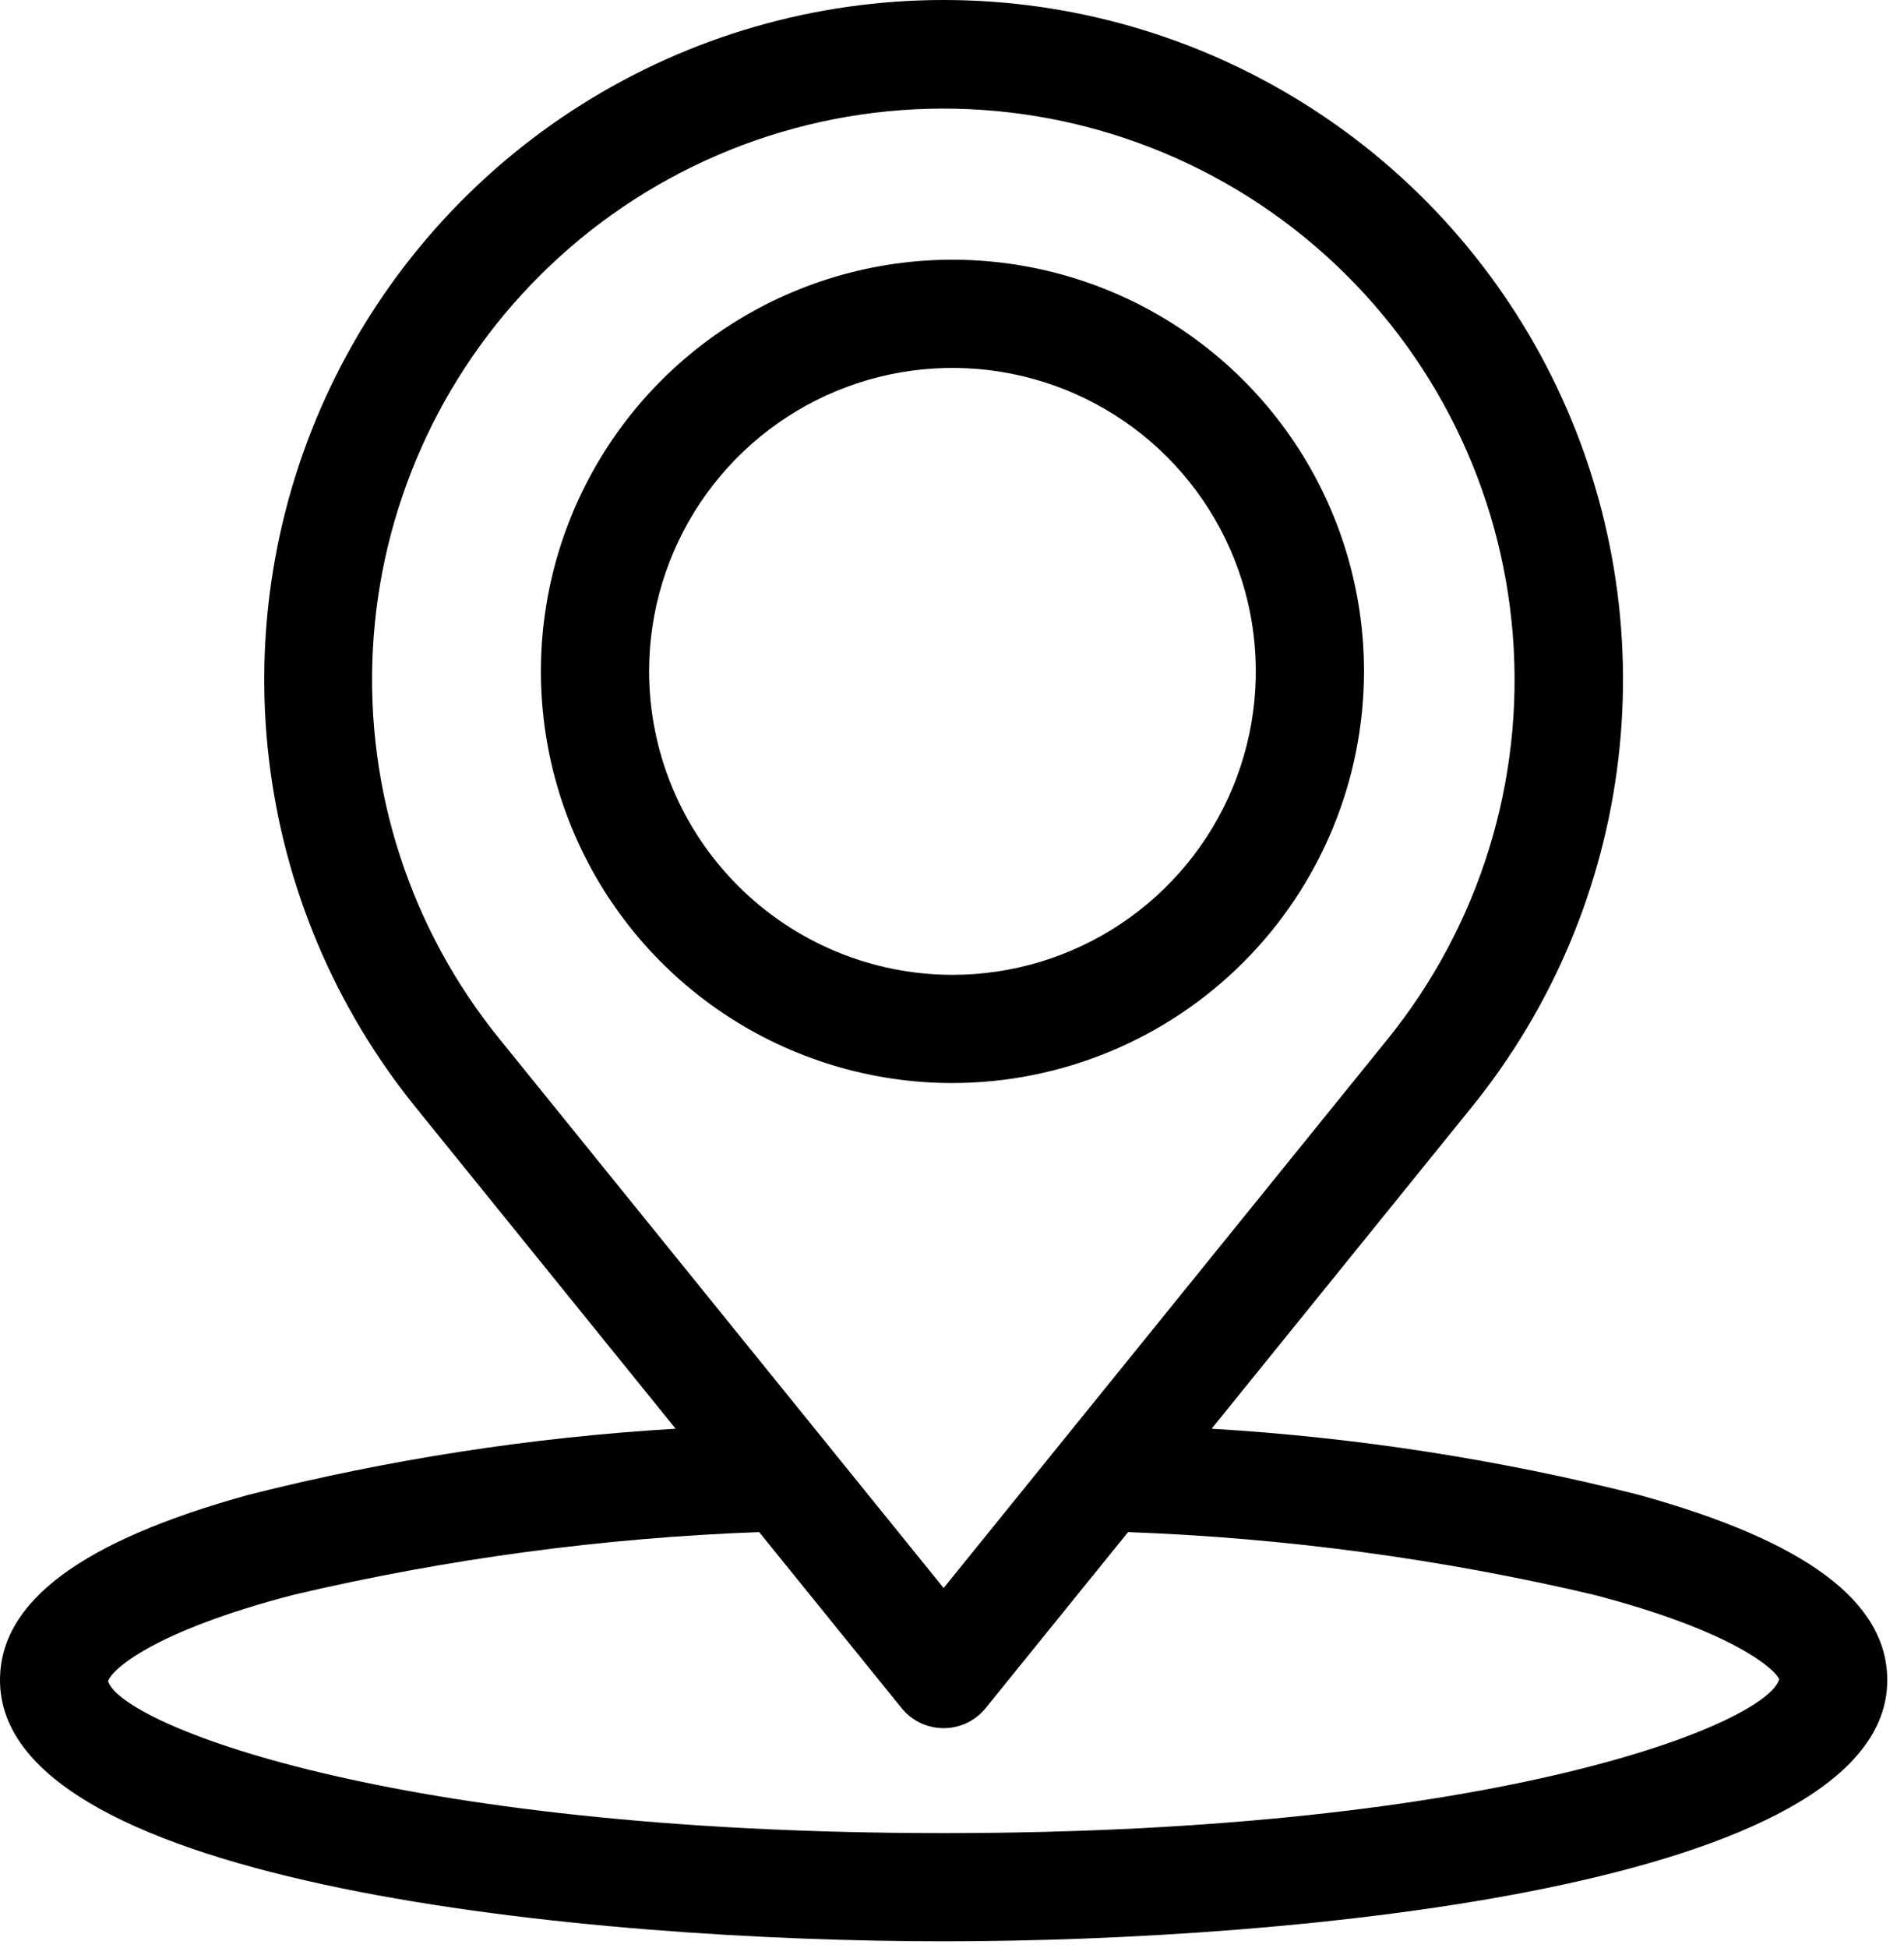 <svg width="88" height="90" viewBox="0 0 88 90" fill="none" xmlns="http://www.w3.org/2000/svg">
<path d="M63.042 31.016C63.041 27.254 61.925 23.577 59.834 20.45C57.743 17.323 54.772 14.885 51.297 13.447C47.821 12.008 43.996 11.632 40.307 12.366C36.618 13.101 33.229 14.913 30.569 17.573C27.91 20.233 26.099 23.622 25.365 27.312C24.632 31.002 25.009 34.826 26.448 38.301C27.888 41.776 30.326 44.747 33.454 46.837C36.582 48.927 40.259 50.042 44.021 50.042C49.065 50.036 53.9 48.03 57.466 44.463C61.032 40.896 63.038 36.06 63.042 31.016V31.016ZM30 31.016C30.001 28.243 30.824 25.533 32.365 23.228C33.907 20.923 36.097 19.126 38.659 18.066C41.221 17.005 44.04 16.729 46.759 17.27C49.479 17.812 51.977 19.147 53.937 21.108C55.898 23.07 57.232 25.568 57.773 28.288C58.314 31.007 58.036 33.826 56.974 36.388C55.913 38.95 54.116 41.139 51.81 42.679C49.505 44.22 46.794 45.042 44.021 45.042C40.303 45.038 36.738 43.559 34.11 40.929C31.481 38.299 30.003 34.734 30 31.016Z" fill="black"/>
<path d="M75.744 69.069C69.273 67.432 62.662 66.409 55.999 66.014L68.022 51.153C71.752 46.543 74.101 40.972 74.796 35.083C75.492 29.194 74.506 23.229 71.952 17.877C69.398 12.526 65.381 8.006 60.366 4.843C55.351 1.679 49.543 0 43.613 0C37.683 0 31.875 1.679 26.86 4.843C21.845 8.006 17.828 12.526 15.274 17.877C12.72 23.229 11.734 29.194 12.43 35.083C13.125 40.972 15.474 46.543 19.204 51.153L31.227 66.014C24.563 66.409 17.952 67.432 11.48 69.069C3.756 71.204 0 74.004 0 77.633C0 87.153 27.413 89.698 43.613 89.698C59.813 89.698 87.226 87.153 87.226 77.633C87.226 74.004 83.47 71.204 75.744 69.069ZM24.944 12.739C29.726 7.963 36.158 5.202 42.914 5.026C49.671 4.85 56.238 7.272 61.262 11.794C66.286 16.315 69.385 22.592 69.919 29.329C70.454 36.067 68.383 42.754 64.135 48.011L43.613 73.374L23.091 48.011C18.977 42.946 16.89 36.534 17.232 30.018C17.575 23.502 20.324 17.345 24.946 12.739H24.944ZM43.613 84.698C17.885 84.698 5.563 79.614 4.995 77.677C5.134 77.183 7.014 75.386 13.609 73.677C20.659 72.023 27.852 71.056 35.088 70.79L41.67 78.922C41.904 79.212 42.2 79.445 42.537 79.606C42.873 79.766 43.24 79.849 43.613 79.849C43.986 79.849 44.353 79.766 44.689 79.606C45.026 79.445 45.322 79.212 45.556 78.922L52.138 70.79C59.373 71.055 66.565 72.021 73.613 73.674C80.213 75.386 82.09 77.183 82.229 77.591C81.663 79.614 69.341 84.698 43.613 84.698Z" fill="black"/>
</svg>
